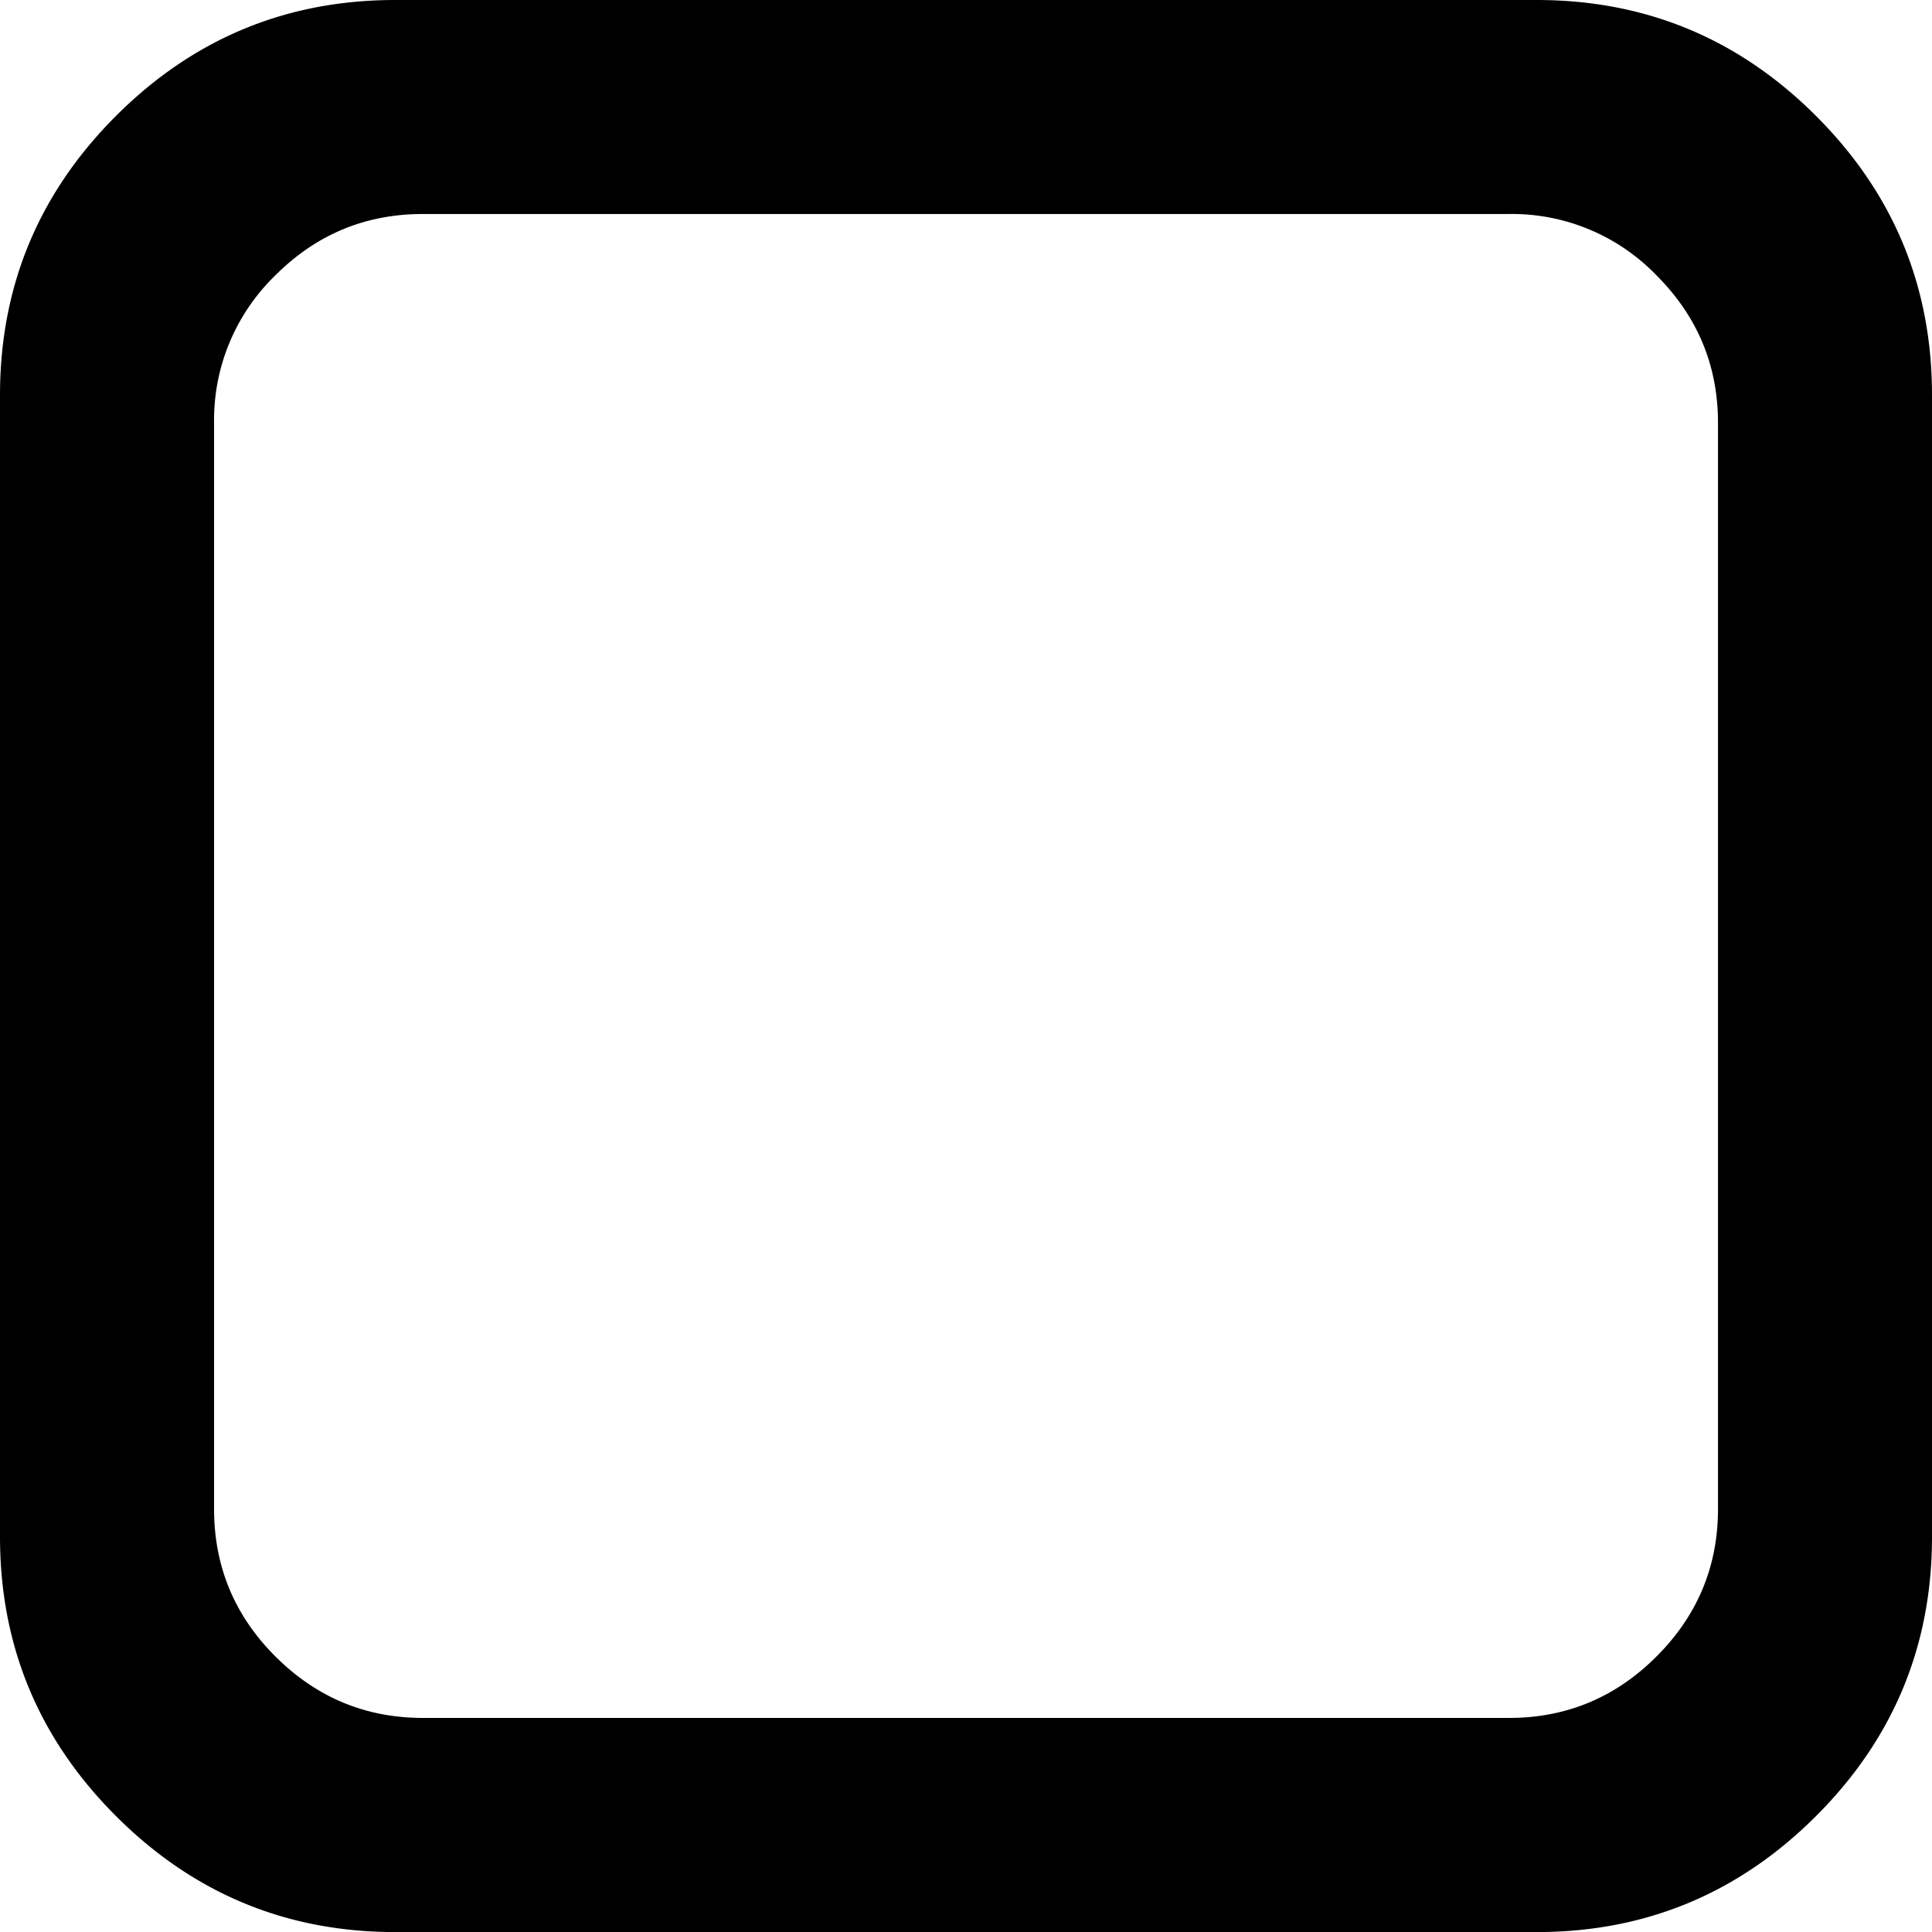 <svg xmlns="http://www.w3.org/2000/svg" width="25.143" height="25.144" viewBox="3.5 2.286 25.143 25.144"><title>square</title><path d="M23.14 5.071H9.004c-.749 0-1.388.266-1.92.798a2.618 2.618 0 0 0-.798 1.921v14.135c0 .746.266 1.387.798 1.918.533.532 1.172.8 1.92.8H23.14c.747 0 1.387-.268 1.918-.8.532-.531.8-1.172.8-1.918V7.79c0-.749-.268-1.388-.8-1.92a2.612 2.612 0 0 0-1.918-.799zm5.503 2.358v14.857c0 1.417-.502 2.628-1.509 3.634-1.006 1.006-2.218 1.51-3.634 1.51H8.643c-1.417 0-2.628-.504-3.634-1.51C4.003 24.914 3.5 23.703 3.5 22.286V7.429c0-1.417.503-2.628 1.509-3.634 1.006-1.006 2.218-1.509 3.634-1.509H23.5c1.416 0 2.628.503 3.634 1.509 1.007 1.006 1.509 2.217 1.509 3.634z"/></svg>